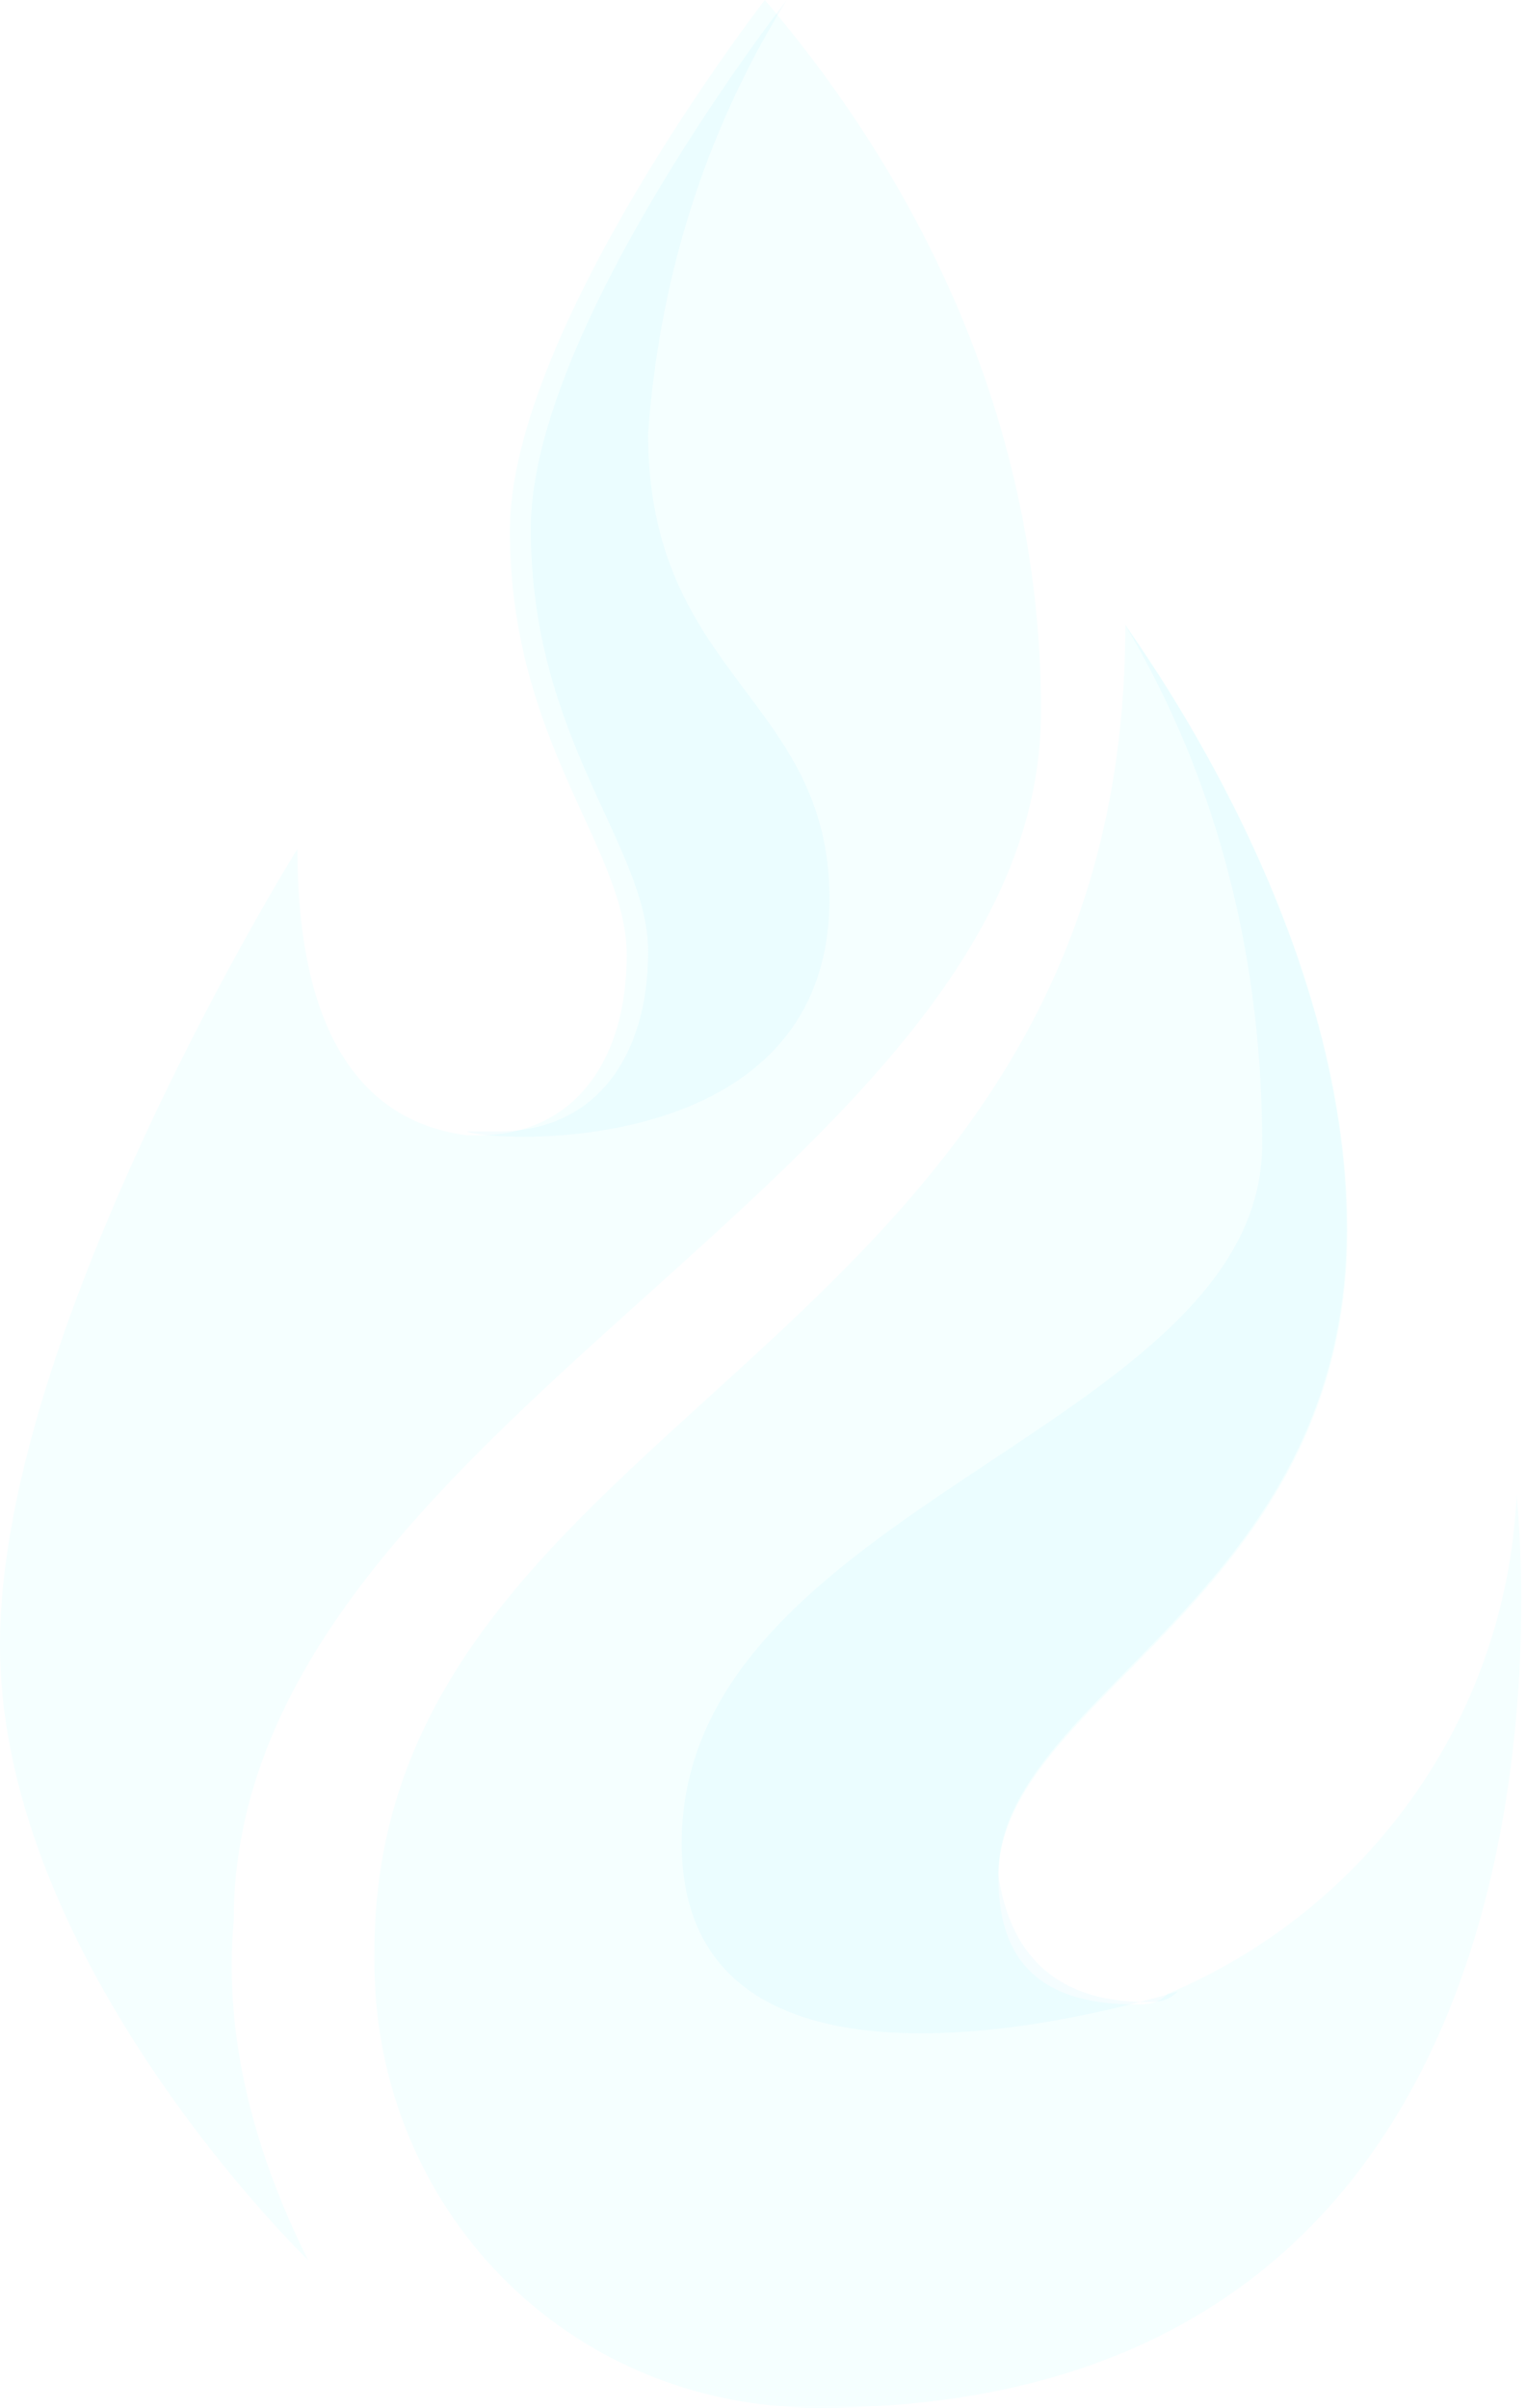 <svg width="244" height="385" viewBox="0 0 244 385" fill="none" xmlns="http://www.w3.org/2000/svg">
<path opacity="0.05" d="M166.457 113.672C166.457 188.322 37.368 227.343 37.368 307.083C35.669 325.745 40.765 344.408 49.258 361.374C49.258 361.374 0 313.869 0 262.972C0 212.074 47.559 135.727 47.559 135.727C47.559 169.659 61.148 179.839 74.736 181.535H76.434C91.722 181.535 100.214 169.659 100.214 152.693C100.214 135.727 81.53 118.761 81.53 84.829C81.53 52.594 122.295 0 122.295 0C151.171 33.932 166.457 72.953 166.457 113.672Z" fill="#2AF4FF"/>
<path opacity="0.05" d="M130.897 385C90.311 385 59.871 352.753 59.871 313.718V312.021C59.871 225.465 179.938 216.979 179.938 99.874C183.321 104.966 215.451 149.092 215.451 196.613C215.451 256.014 159.645 271.289 159.645 300.141C159.645 312.021 164.719 320.507 181.63 320.507C183.321 320.507 185.012 320.507 186.703 318.81C218.834 305.232 240.818 274.683 242.509 239.042C242.509 240.74 259.42 385 130.897 385Z" fill="#2AF4FF"/>
<path opacity="0.05" d="M183.258 320.115C184.945 320.115 186.633 320.115 188.32 318.421C171.445 323.503 109.004 338.751 109.004 294.702C109.004 240.489 201.821 228.63 201.821 182.888C201.821 154.087 195.071 125.286 179.883 99.874C183.258 104.957 215.322 149.005 215.322 196.441C215.322 255.737 159.632 270.984 159.632 299.785C161.319 311.644 168.069 320.115 183.258 320.115Z" fill="#2AD2FF"/>
<path opacity="0.05" d="M132.628 143.707C132.628 185.974 78.048 182.592 74.637 180.902H79.754C95.104 180.902 103.632 169.067 103.632 152.16C103.632 135.254 84.871 118.347 84.871 84.534C84.871 52.411 125.806 0 125.806 0C112.161 21.979 105.338 45.648 103.632 69.317C103.632 108.203 132.628 111.584 132.628 143.707Z" fill="#2AD2FF"/>
</svg>
